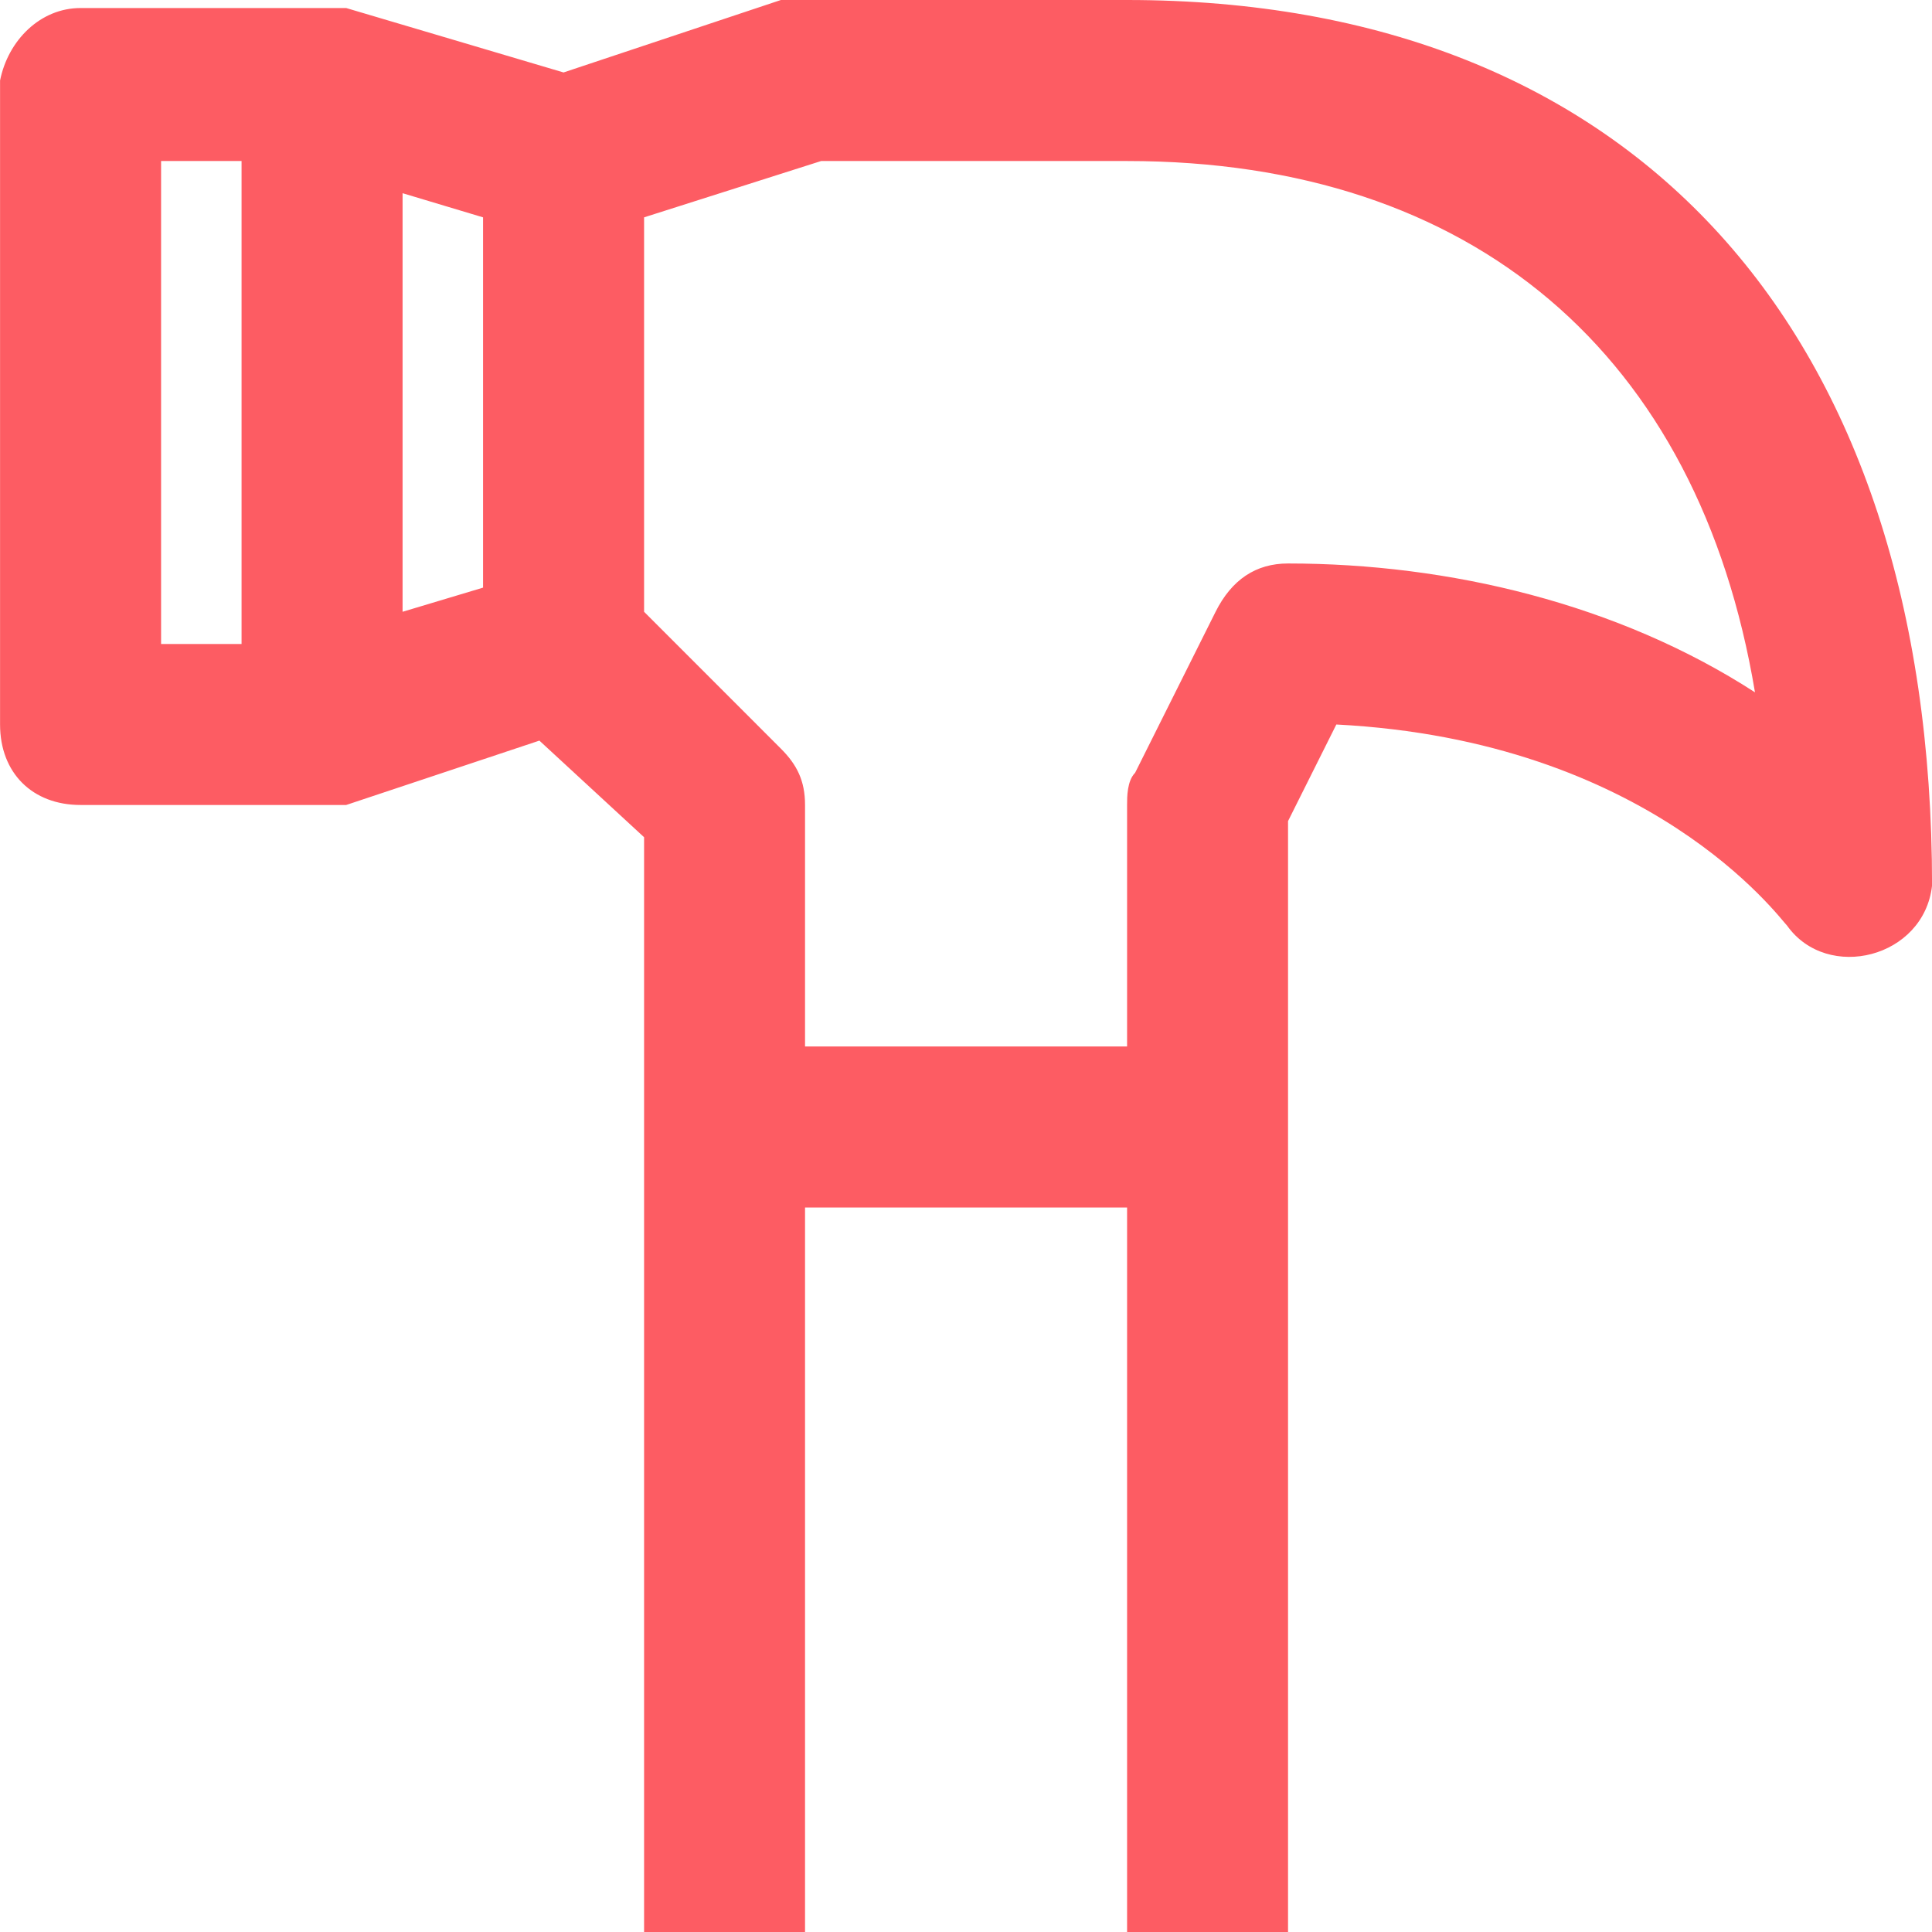 <svg width="32" height="32" viewBox="0 0 32 32" fill="none" xmlns="http://www.w3.org/2000/svg">
<g clip-path="url(#clip0)">
<path d="M18.668 0H12.934L9.334 1.2L5.734 0.133H1.334C0.668 0.133 0.134 0.667 0.001 1.333V12C0.001 12.8 0.534 13.333 1.334 13.333H5.734L8.934 12.267L10.668 13.867V32H13.334V20H18.668V32H21.334V13.6L22.134 12C27.334 12.267 29.468 15.2 29.601 15.333C30.268 16.267 31.868 15.867 32.001 14.667C32.001 5.467 27.068 0 18.668 0ZM4.001 10.667H2.668V2.667H4.001V10.667ZM8.001 9.733L6.668 10.133V3.2L8.001 3.6V9.733ZM21.334 9.333C20.801 9.333 20.401 9.6 20.134 10.133L18.801 12.8C18.668 12.933 18.668 13.2 18.668 13.333V17.333H13.334V13.333C13.334 12.933 13.201 12.667 12.934 12.4L10.668 10.133V3.6L13.601 2.667H18.668C24.401 2.667 28.134 5.867 29.068 11.467C26.801 10 24.001 9.333 21.334 9.333Z" fill="#FD5C63"/>
</g>
<defs>
<clipPath id="clip0">
<rect width="32" height="32" fill="white"/>
</clipPath>
</defs>
</svg>
